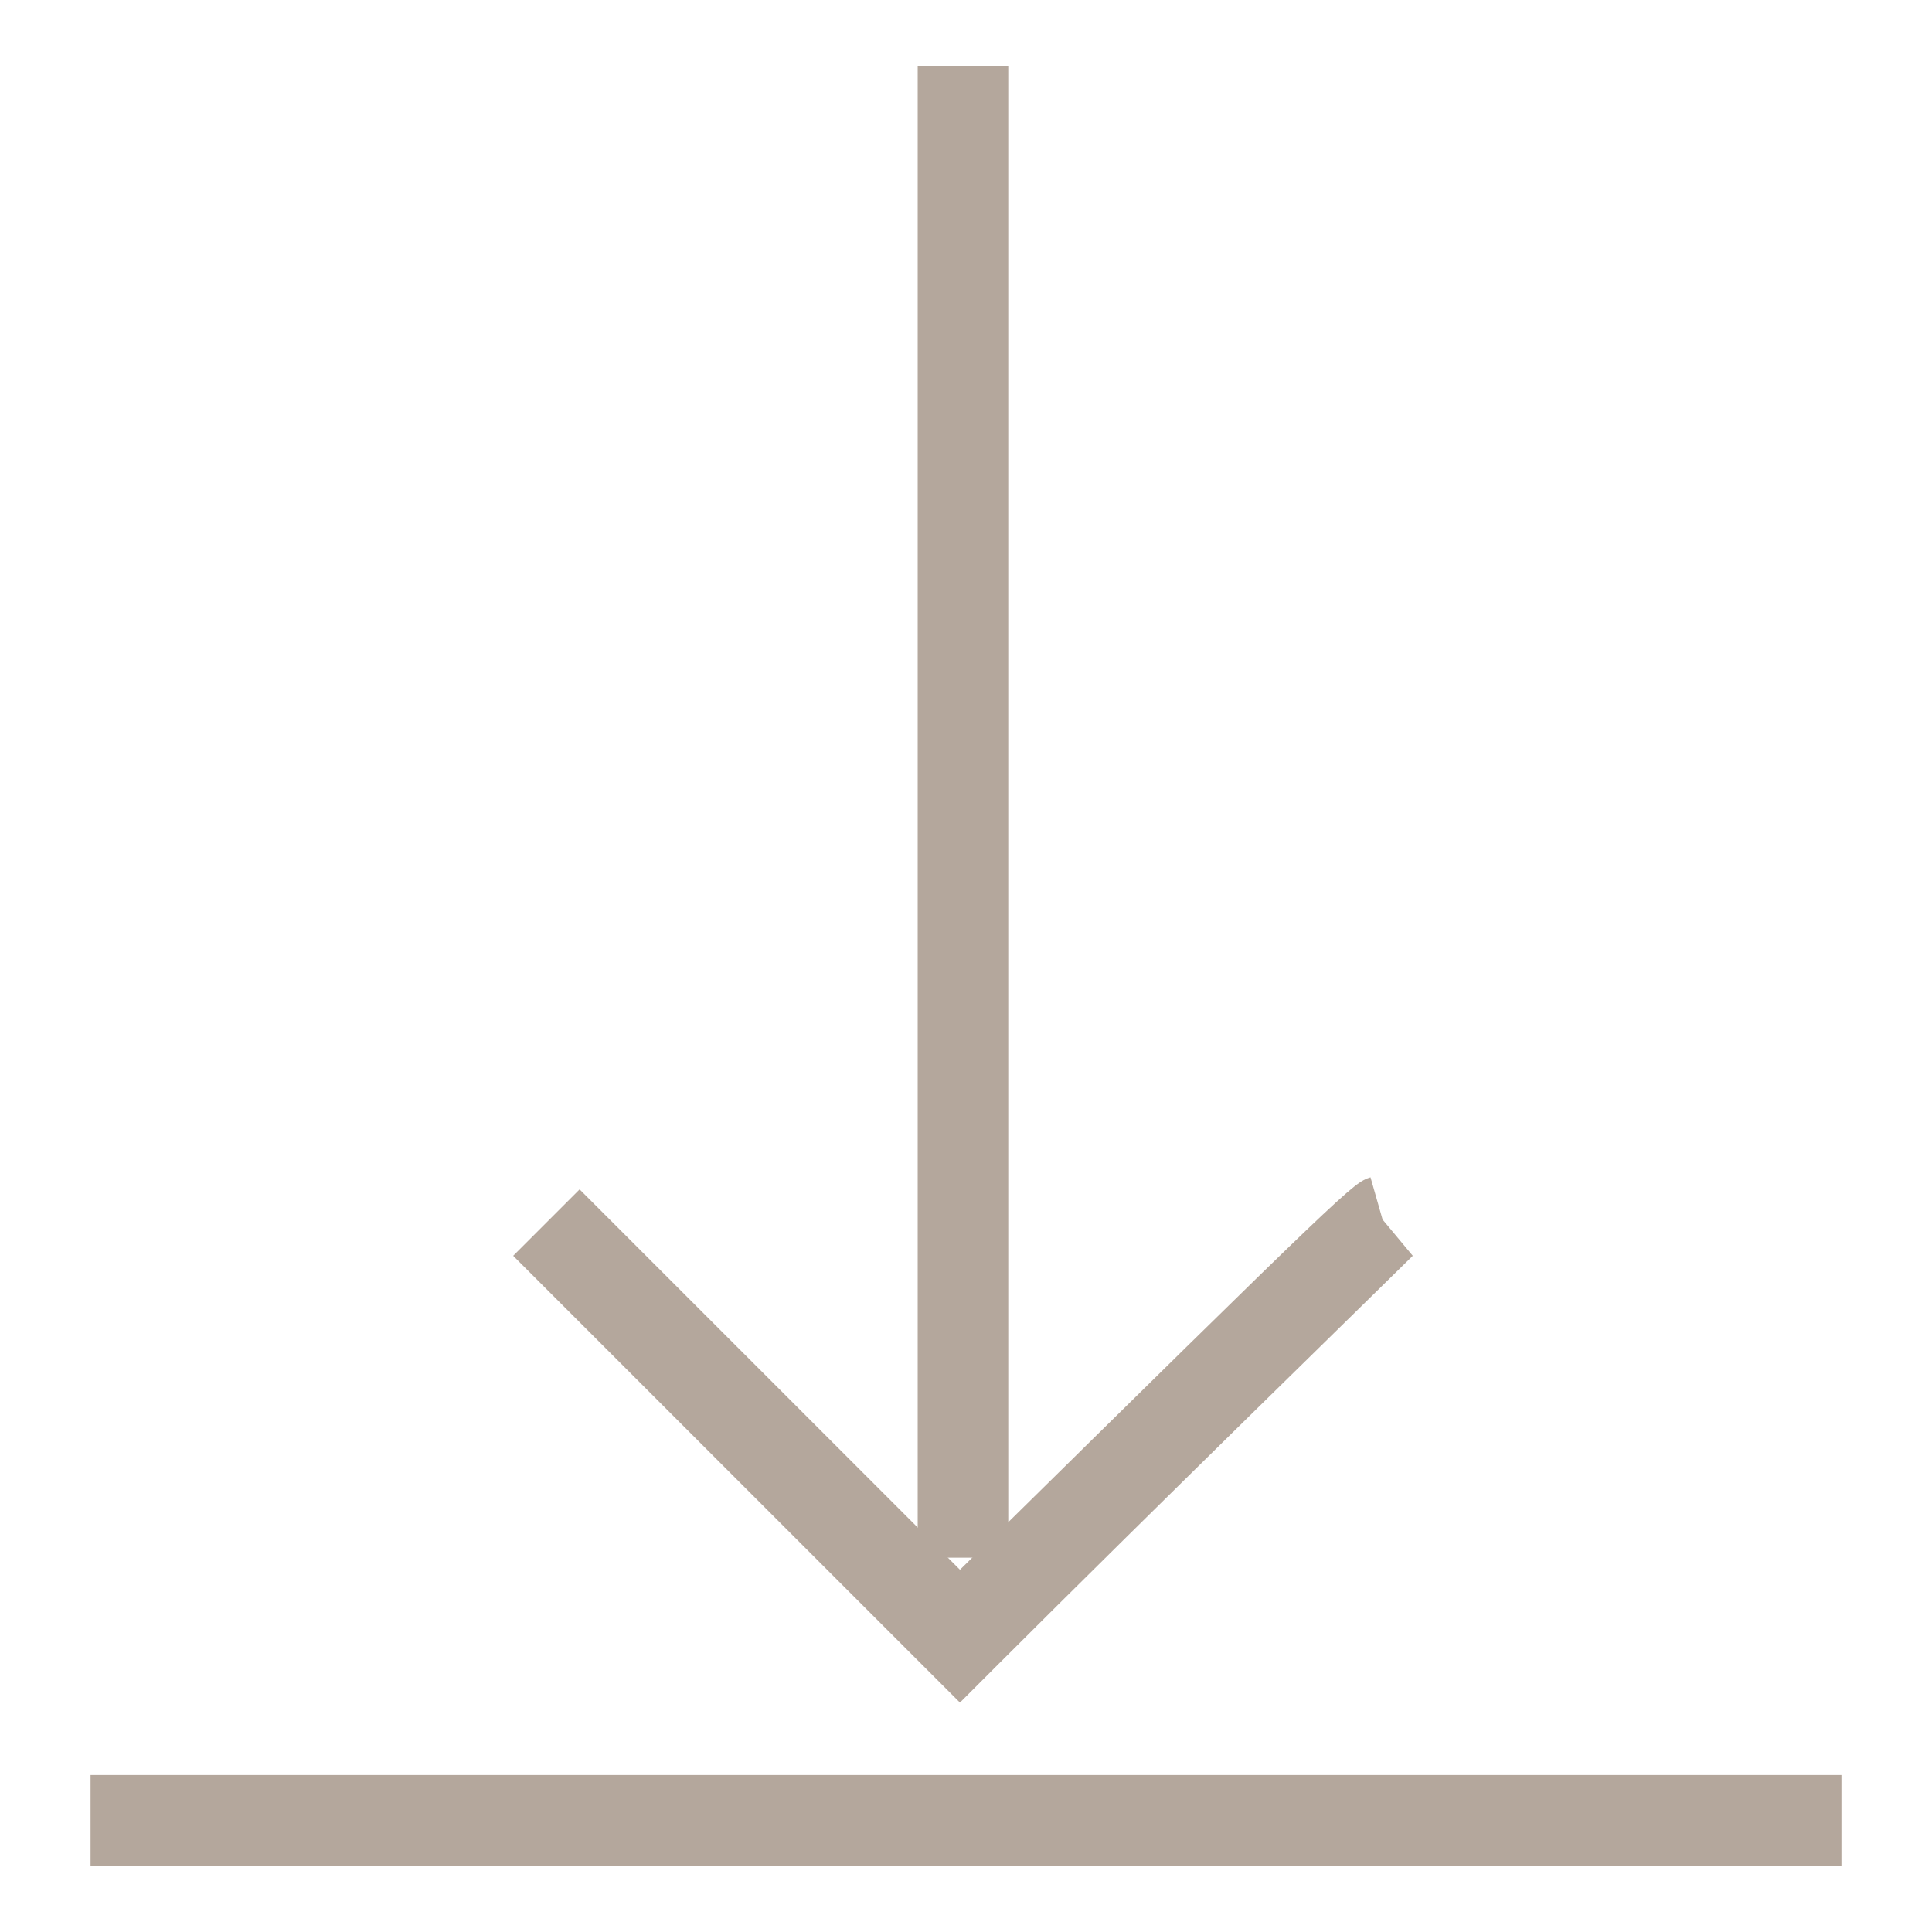 <?xml version="1.0" encoding="utf-8"?>
<!-- Generator: Adobe Illustrator 18.0.0, SVG Export Plug-In . SVG Version: 6.00 Build 0)  -->
<!DOCTYPE svg PUBLIC "-//W3C//DTD SVG 1.1//EN" "http://www.w3.org/Graphics/SVG/1.1/DTD/svg11.dtd">
<svg version="1.1" id="Layer_1" xmlns="http://www.w3.org/2000/svg" xmlns:xlink="http://www.w3.org/1999/xlink" x="0px" y="0px"
	 viewBox="0 0 32 32" enable-background="new 0 0 32 32" xml:space="preserve">
<g>
	<rect x="15.2" y="1.1" fill="#B4A79C" width="1.5" height="24.7"/>
	<path fill="#B4A79C" d="M15.9,28.2l-7.4-7.4l1.1-1.1l6.3,6.3c6.5-6.4,6.5-6.4,6.8-6.5l0.4,1.4l-0.2-0.7l0.5,0.6
		c-0.3,0.3-4.3,4.2-6.9,6.8L15.9,28.2z"/>
	<rect x="1.5" y="29.4" fill="#B4A79C" width="29" height="1.5"/>
</g>
</svg>
